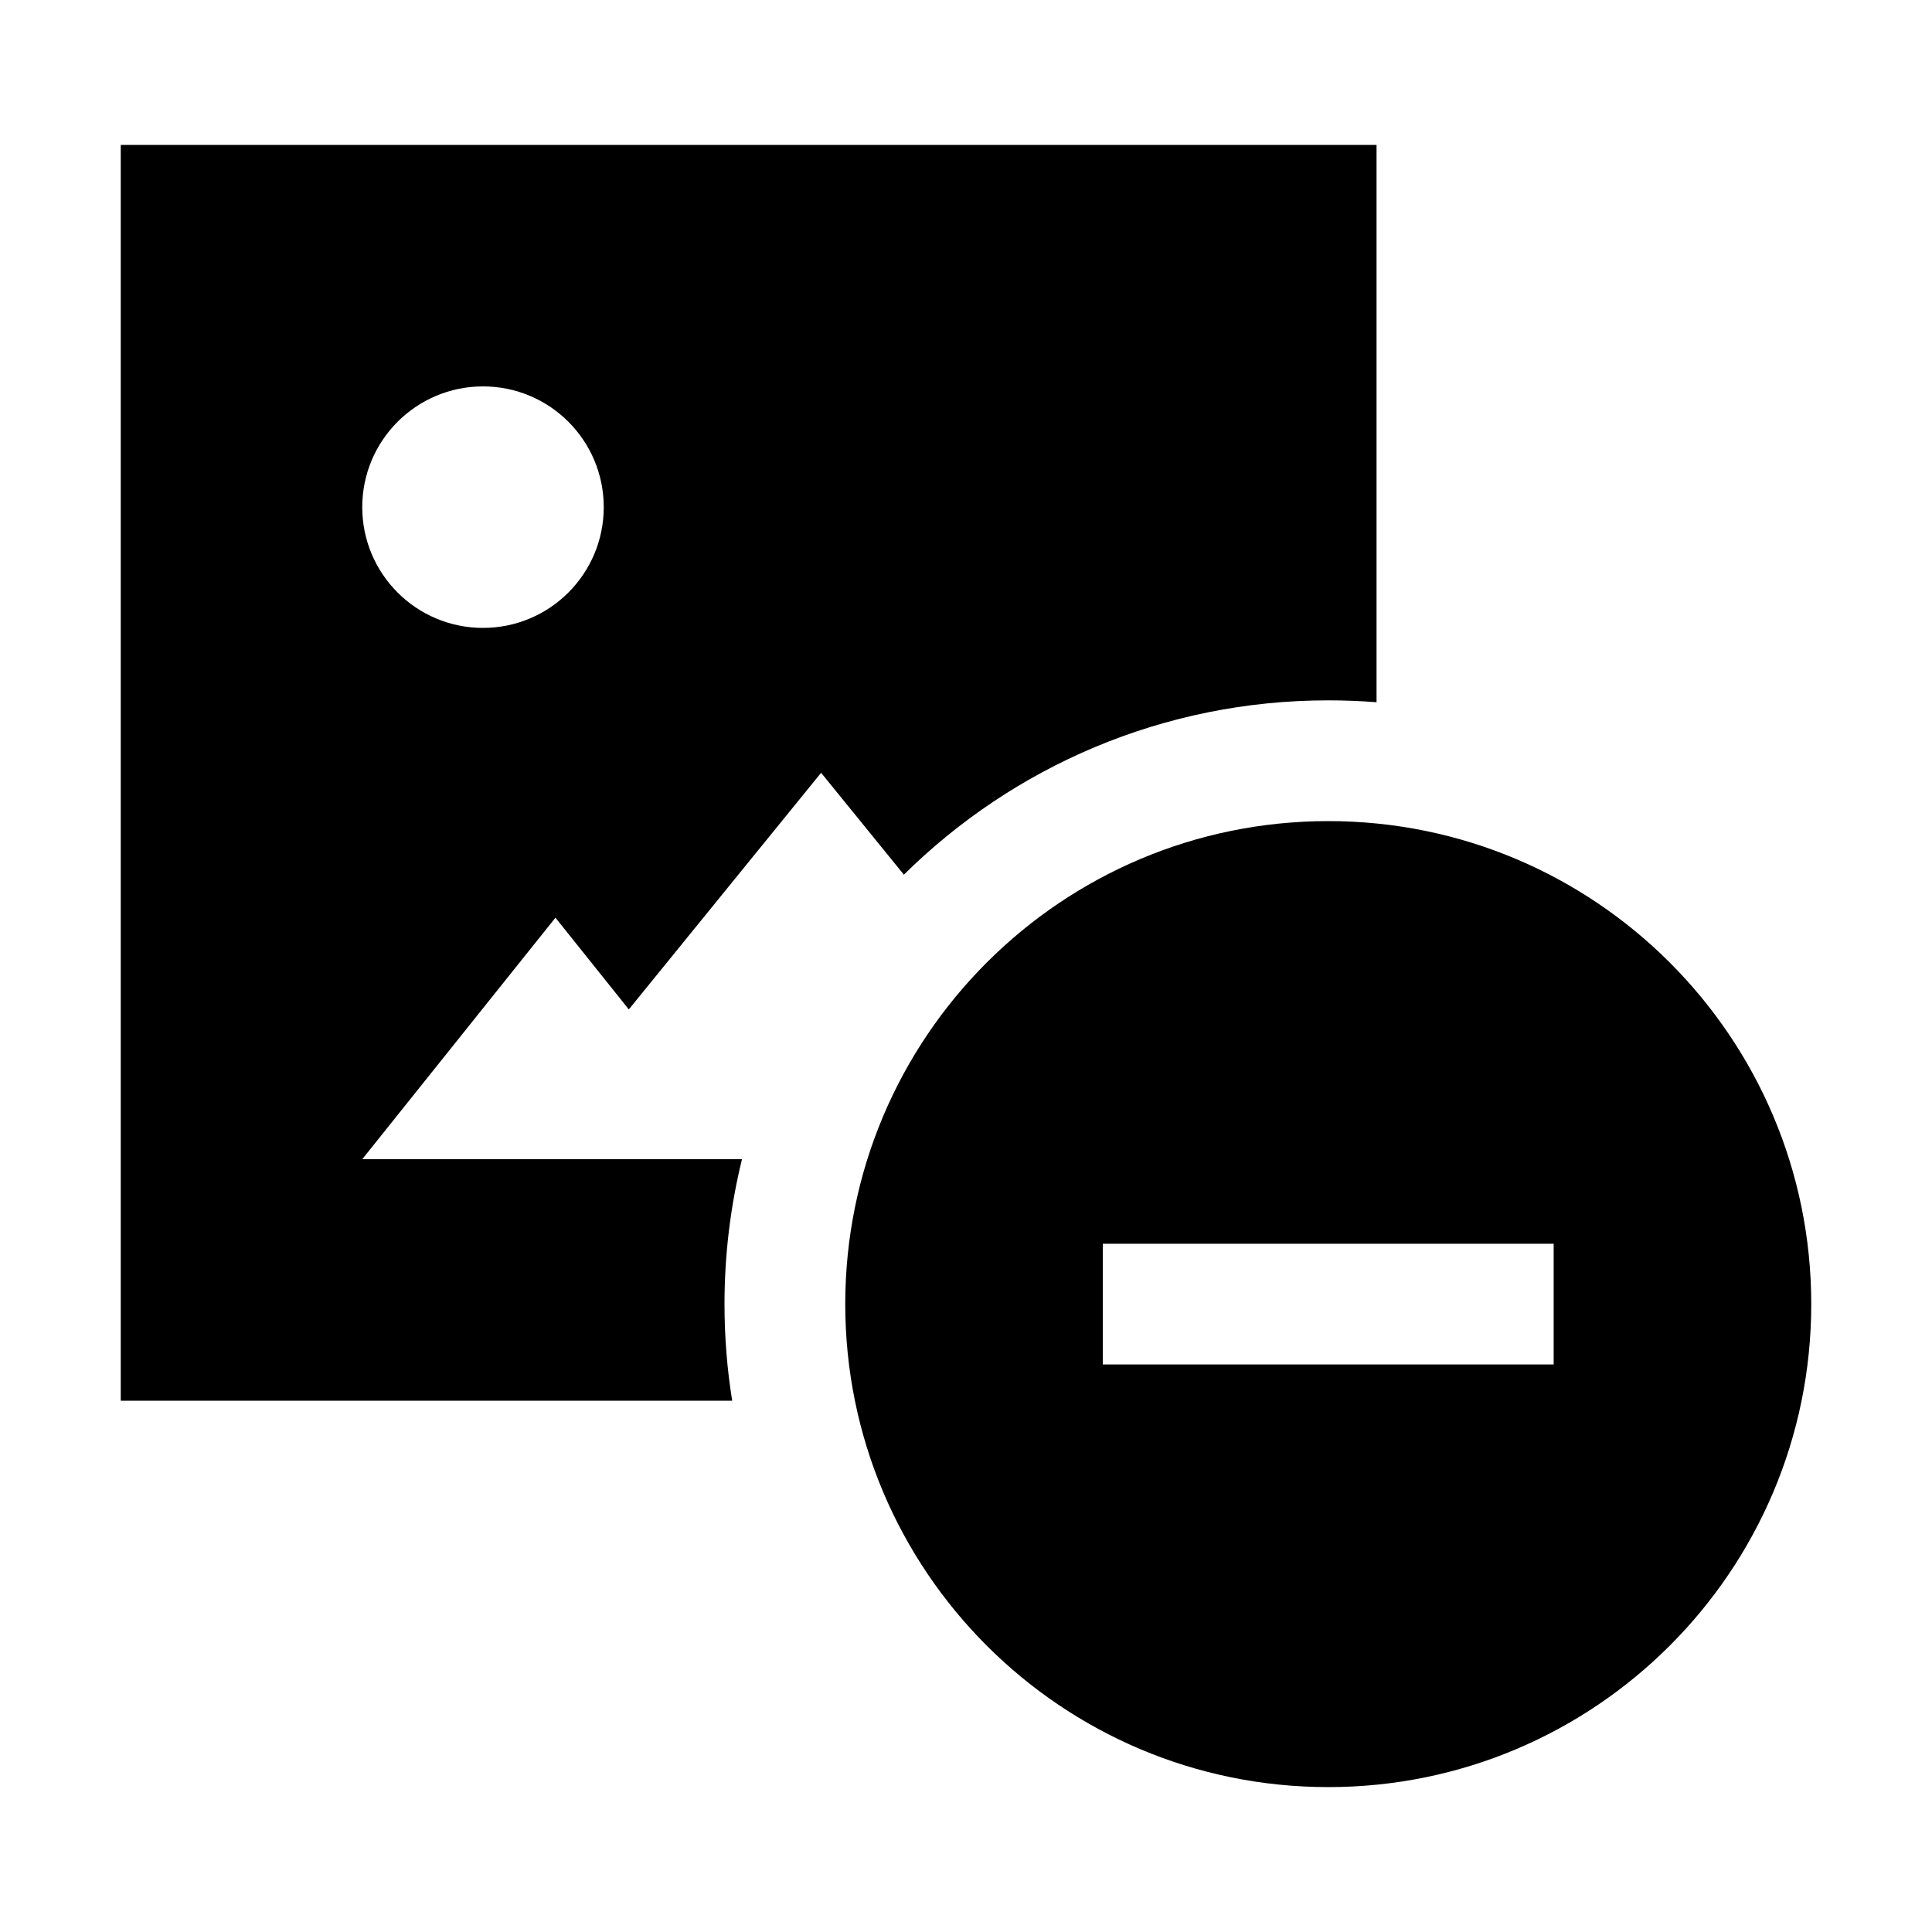 <svg width="40" height="40" viewBox="0 0 40 40" xmlns="http://www.w3.org/2000/svg">
<path fill-rule="evenodd" clip-rule="evenodd" d="M28.5 3H2.5V29H15.159C15.054 28.349 15 27.681 15 27C15 25.966 15.126 24.961 15.362 24H7.5L11.5 19L13.019 20.899L17 16L18.714 18.109C20.971 15.878 24.075 14.5 27.5 14.5C27.837 14.5 28.17 14.513 28.5 14.539V3ZM10 13C11.381 13 12.5 11.881 12.5 10.5C12.5 9.119 11.381 8 10 8C8.619 8 7.5 9.119 7.5 10.5C7.5 11.881 8.619 13 10 13Z"/>
<path fill-rule="evenodd" clip-rule="evenodd" d="M37.5 27C37.5 32.523 33.023 37 27.5 37C21.977 37 17.5 32.523 17.5 27C17.5 21.477 21.977 17 27.5 17C33.023 17 37.5 21.477 37.5 27ZM22.833 25.75H32.167V28.25H22.833V25.75Z"/>
</svg>
